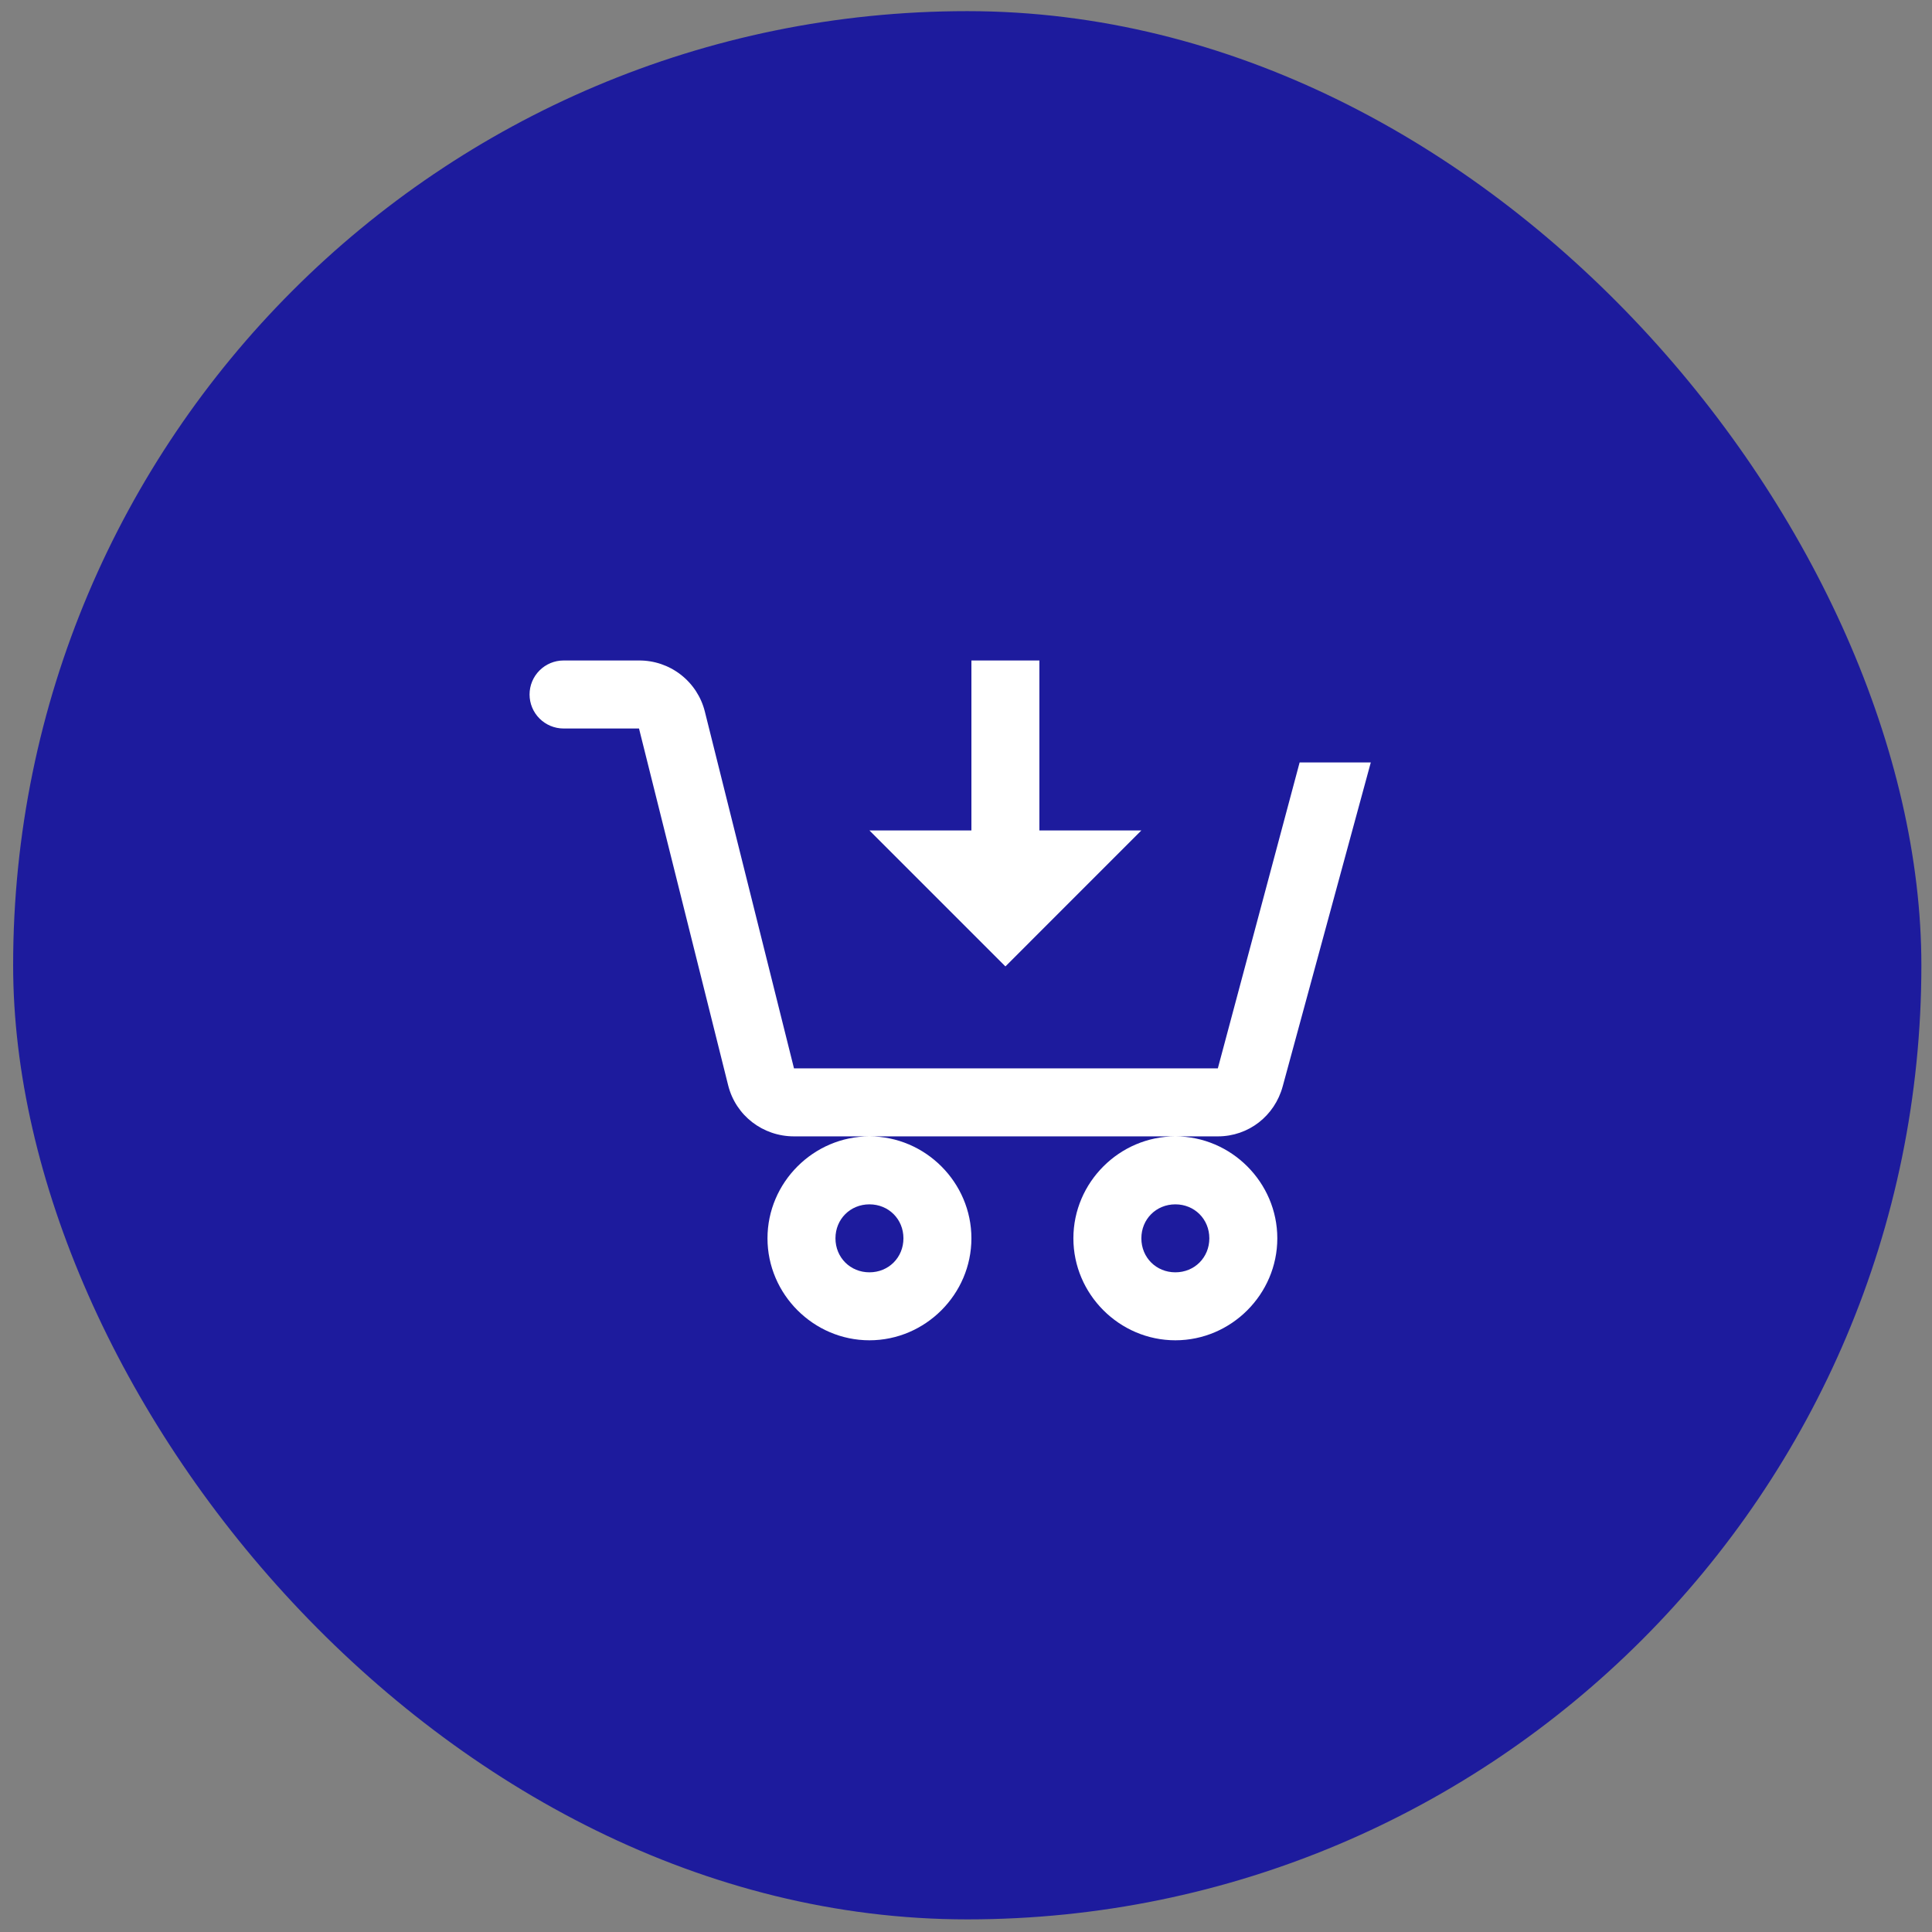 <svg width="60" height="60" viewBox="0 0 60 60" fill="none" xmlns="http://www.w3.org/2000/svg">
<rect x="0" y="0" width="60" height="60" fill="#808080" stroke="none"/>
<rect x="0.408" y="0.346" width="59.262" height="59.262" rx="29.631" fill="#1D1B9D"/>
<path d="M17.501 20.512C17.221 20.512 16.953 20.624 16.755 20.822C16.557 21.02 16.446 21.288 16.446 21.568C16.446 21.848 16.557 22.116 16.755 22.314C16.953 22.512 17.221 22.624 17.501 22.624H19.845L22.614 33.707C22.85 34.647 23.691 35.291 24.659 35.291H37.822C38.775 35.291 39.585 34.657 39.835 33.739L42.571 23.679H40.361L37.821 33.179H24.658L21.889 22.096C21.775 21.641 21.511 21.238 21.14 20.951C20.77 20.664 20.313 20.509 19.845 20.512H17.501ZM36.502 35.291C34.765 35.291 33.335 36.721 33.335 38.457C33.335 40.194 34.765 41.624 36.502 41.624C38.238 41.624 39.668 40.194 39.668 38.457C39.668 36.721 38.238 35.291 36.502 35.291ZM27.001 35.291C25.265 35.291 23.835 36.721 23.835 38.457C23.835 40.194 25.265 41.624 27.001 41.624C28.738 41.624 30.168 40.194 30.168 38.457C30.168 36.721 28.738 35.291 27.001 35.291ZM30.168 20.512V25.79H27.001L31.224 30.013L35.446 25.79H32.279V20.512H30.168ZM27.001 37.402C27.597 37.402 28.057 37.862 28.057 38.457C28.057 39.053 27.597 39.513 27.001 39.513C26.406 39.513 25.946 39.053 25.946 38.457C25.946 37.862 26.406 37.402 27.001 37.402ZM36.502 37.402C37.097 37.402 37.557 37.862 37.557 38.457C37.557 39.053 37.097 39.513 36.502 39.513C35.906 39.513 35.446 39.053 35.446 38.457C35.446 37.862 35.906 37.402 36.502 37.402Z" fill="white"/>
</svg>
